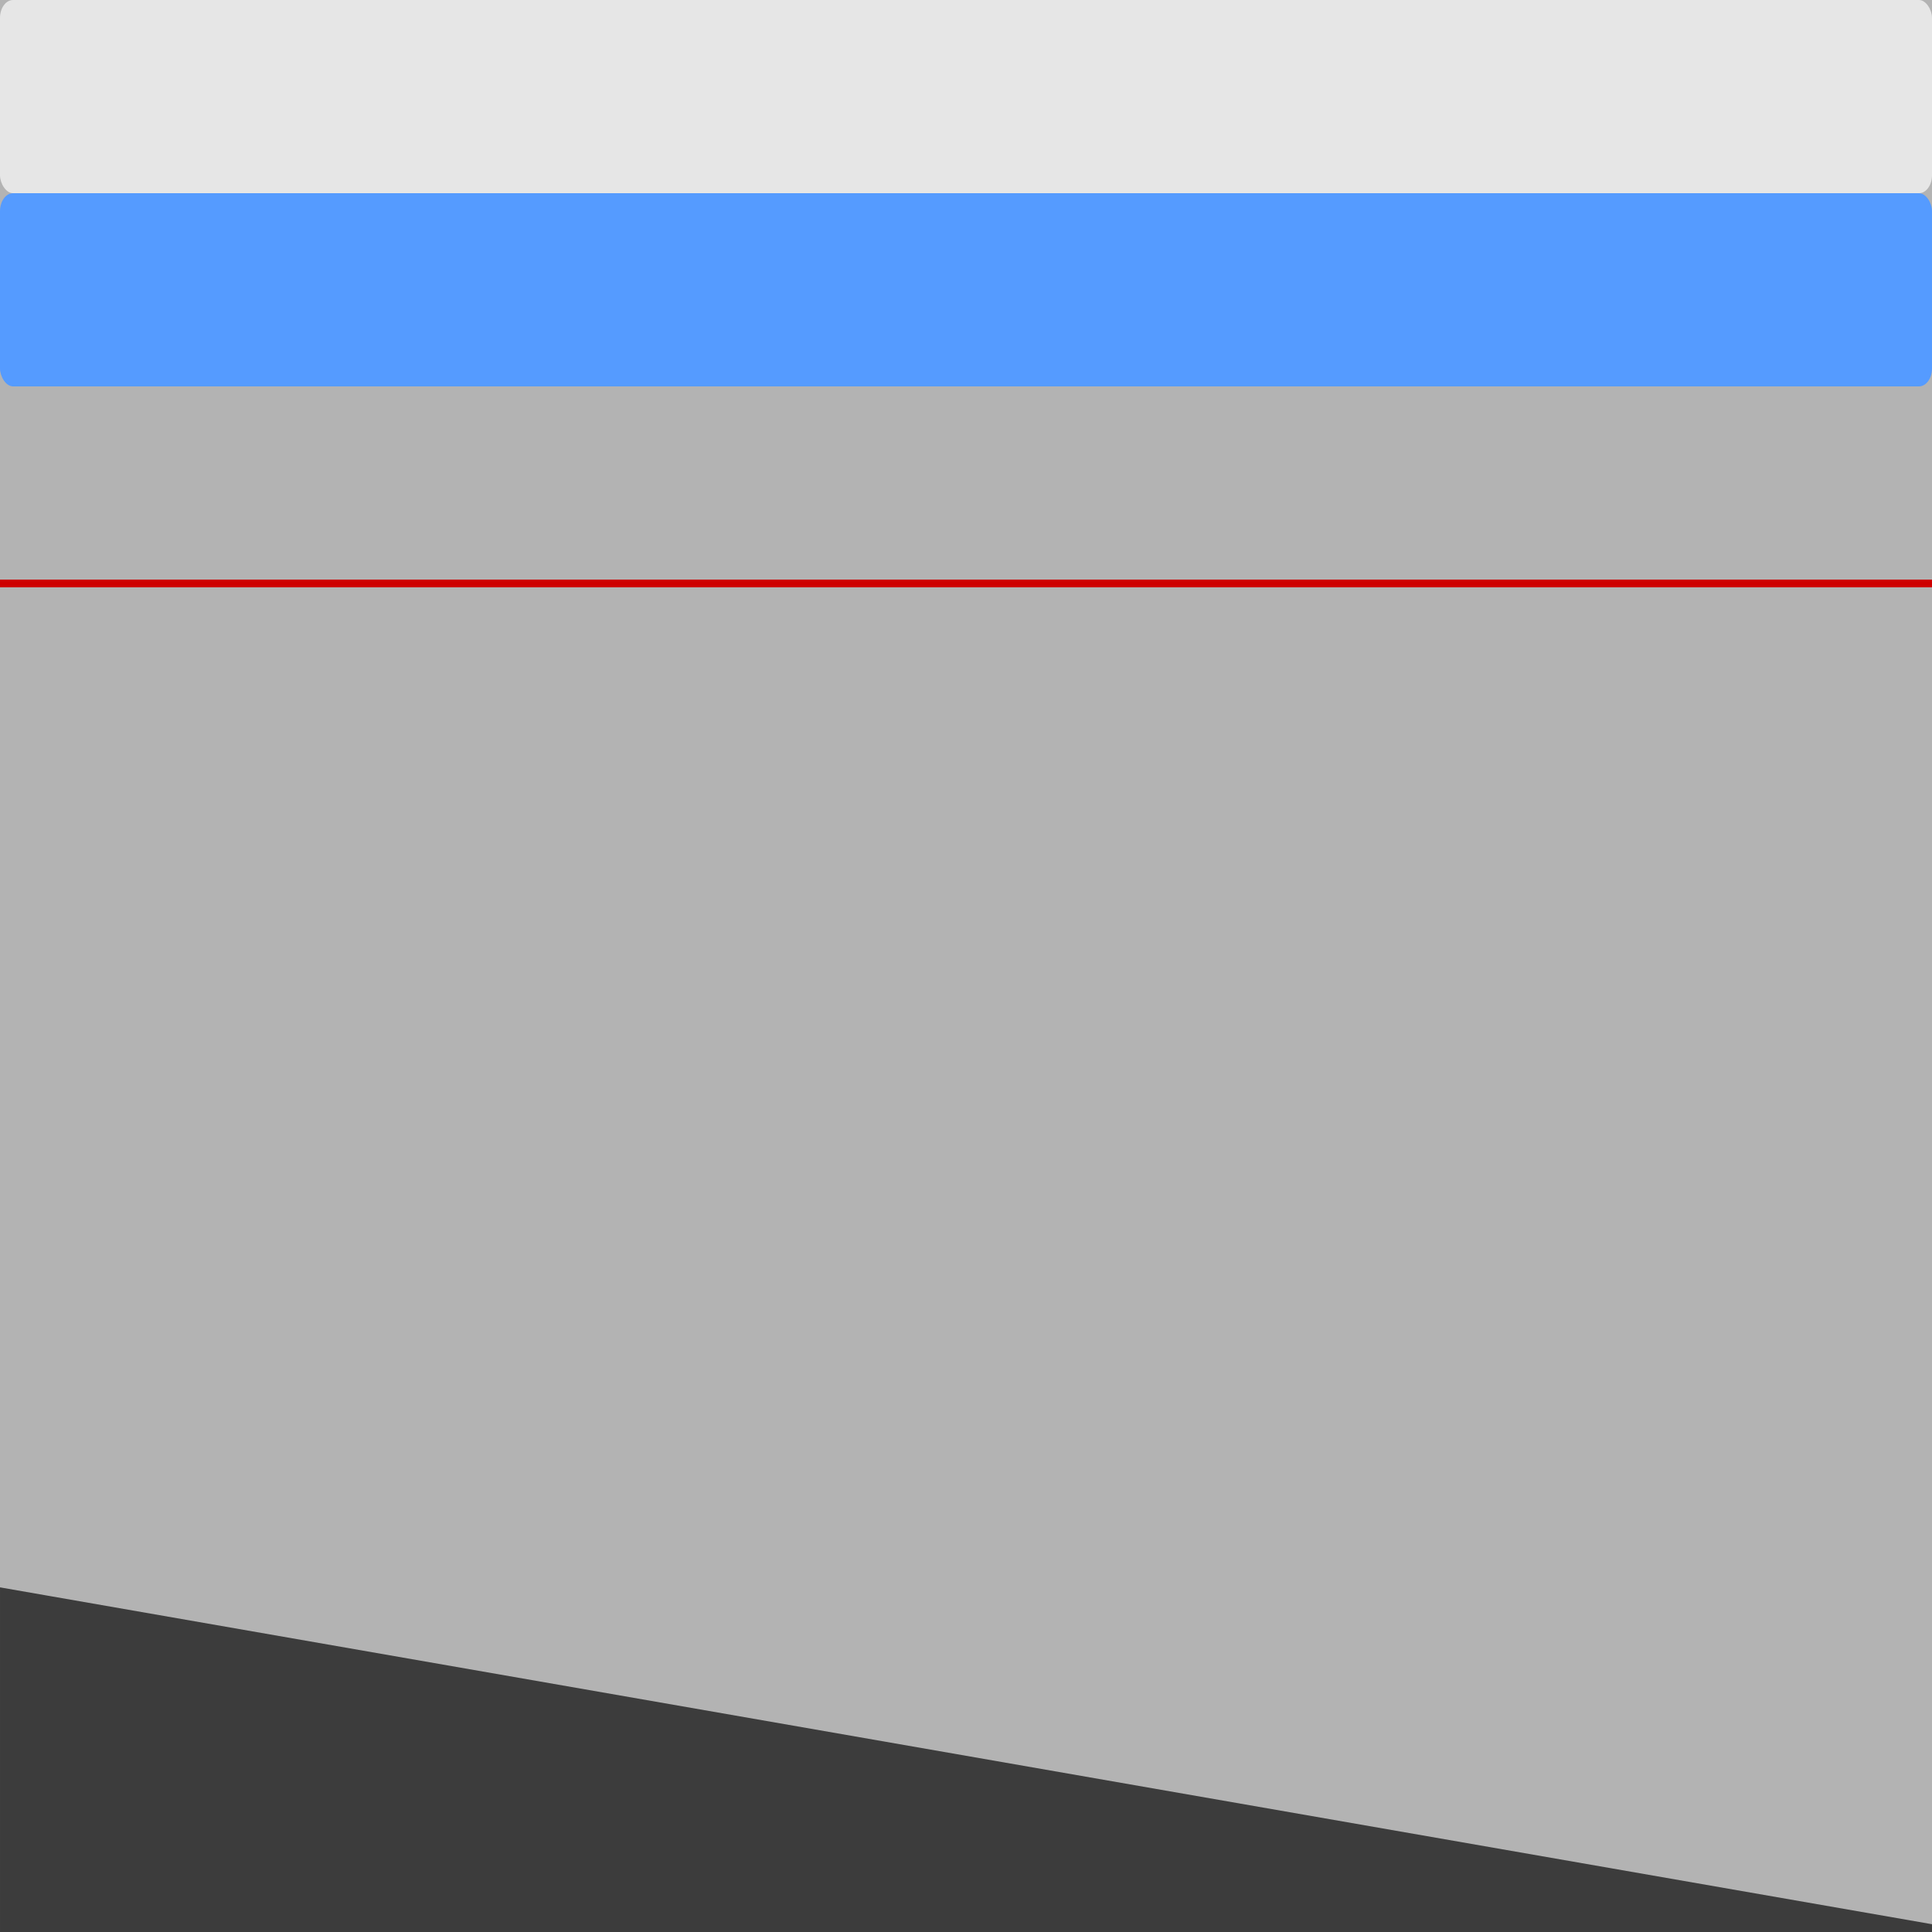 <?xml version="1.0" encoding="UTF-8" standalone="no"?>
<!-- Created with Inkscape (http://www.inkscape.org/) -->

<svg
   width="500"
   height="500"
   viewBox="0 0 132.292 132.292"
   version="1.1"
   id="svg1"
   inkscape:version="1.3.2 (091e20ef0f, 2023-11-25)"
   sodipodi:docname="dipping_bed_10.svg"
   xmlns:inkscape="http://www.inkscape.org/namespaces/inkscape"
   xmlns:sodipodi="http://sodipodi.sourceforge.net/DTD/sodipodi-0.dtd"
   xmlns="http://www.w3.org/2000/svg"
   xmlns:svg="http://www.w3.org/2000/svg">
  <sodipodi:namedview
     id="namedview1"
     pagecolor="#ffffff"
     bordercolor="#000000"
     borderopacity="0.25"
     inkscape:showpageshadow="2"
     inkscape:pageopacity="0.0"
     inkscape:pagecheckerboard="0"
     inkscape:deskcolor="#d1d1d1"
     inkscape:document-units="px"
     inkscape:zoom="2.9808662"
     inkscape:cx="334.2988"
     inkscape:cy="462.11399"
     inkscape:window-width="1920"
     inkscape:window-height="1131"
     inkscape:window-x="0"
     inkscape:window-y="0"
     inkscape:window-maximized="1"
     inkscape:current-layer="layer1" />
  <defs
     id="defs1" />
  <g
     inkscape:label="Layer 1"
     inkscape:groupmode="layer"
     id="layer1">
    <rect
       style="fill:#b3b3b3;stroke-width:0.385"
       id="rect1"
       width="132.292"
       height="132.292"
       x="0"
       y="0" />
    <rect
       style="fill:#e6e6e6;stroke-width:0.373;fill-opacity:1"
       id="rect2"
       width="132.292"
       height="13.229"
       x="0"
       y="0"
       rx="0.894"
       ry="1.229" />
    <rect
       style="fill:#559bff;stroke-width:0.373;fill-opacity:1"
       id="rect2-2"
       width="132.292"
       height="13.229"
       x="0"
       y="13.229"
       rx="0.894"
       ry="1.229" />
    <path
       style="fill:#ff7355;fill-opacity:1;stroke:#ce0000;stroke-width:0.529;stroke-dasharray:none;stroke-opacity:1"
       d="M 0,39.952 H 132.292"
       id="path2" />
    <path
       style="fill:#3c3c3c;fill-opacity:1;stroke:#3c3c3c;stroke-width:0.529;stroke-dasharray:none;stroke-opacity:1"
       d="M 132.292,132.027 0.265,109.008 v 23.019 z"
       id="path2-7-3"
       sodipodi:nodetypes="cccc" />
  </g>
</svg>
